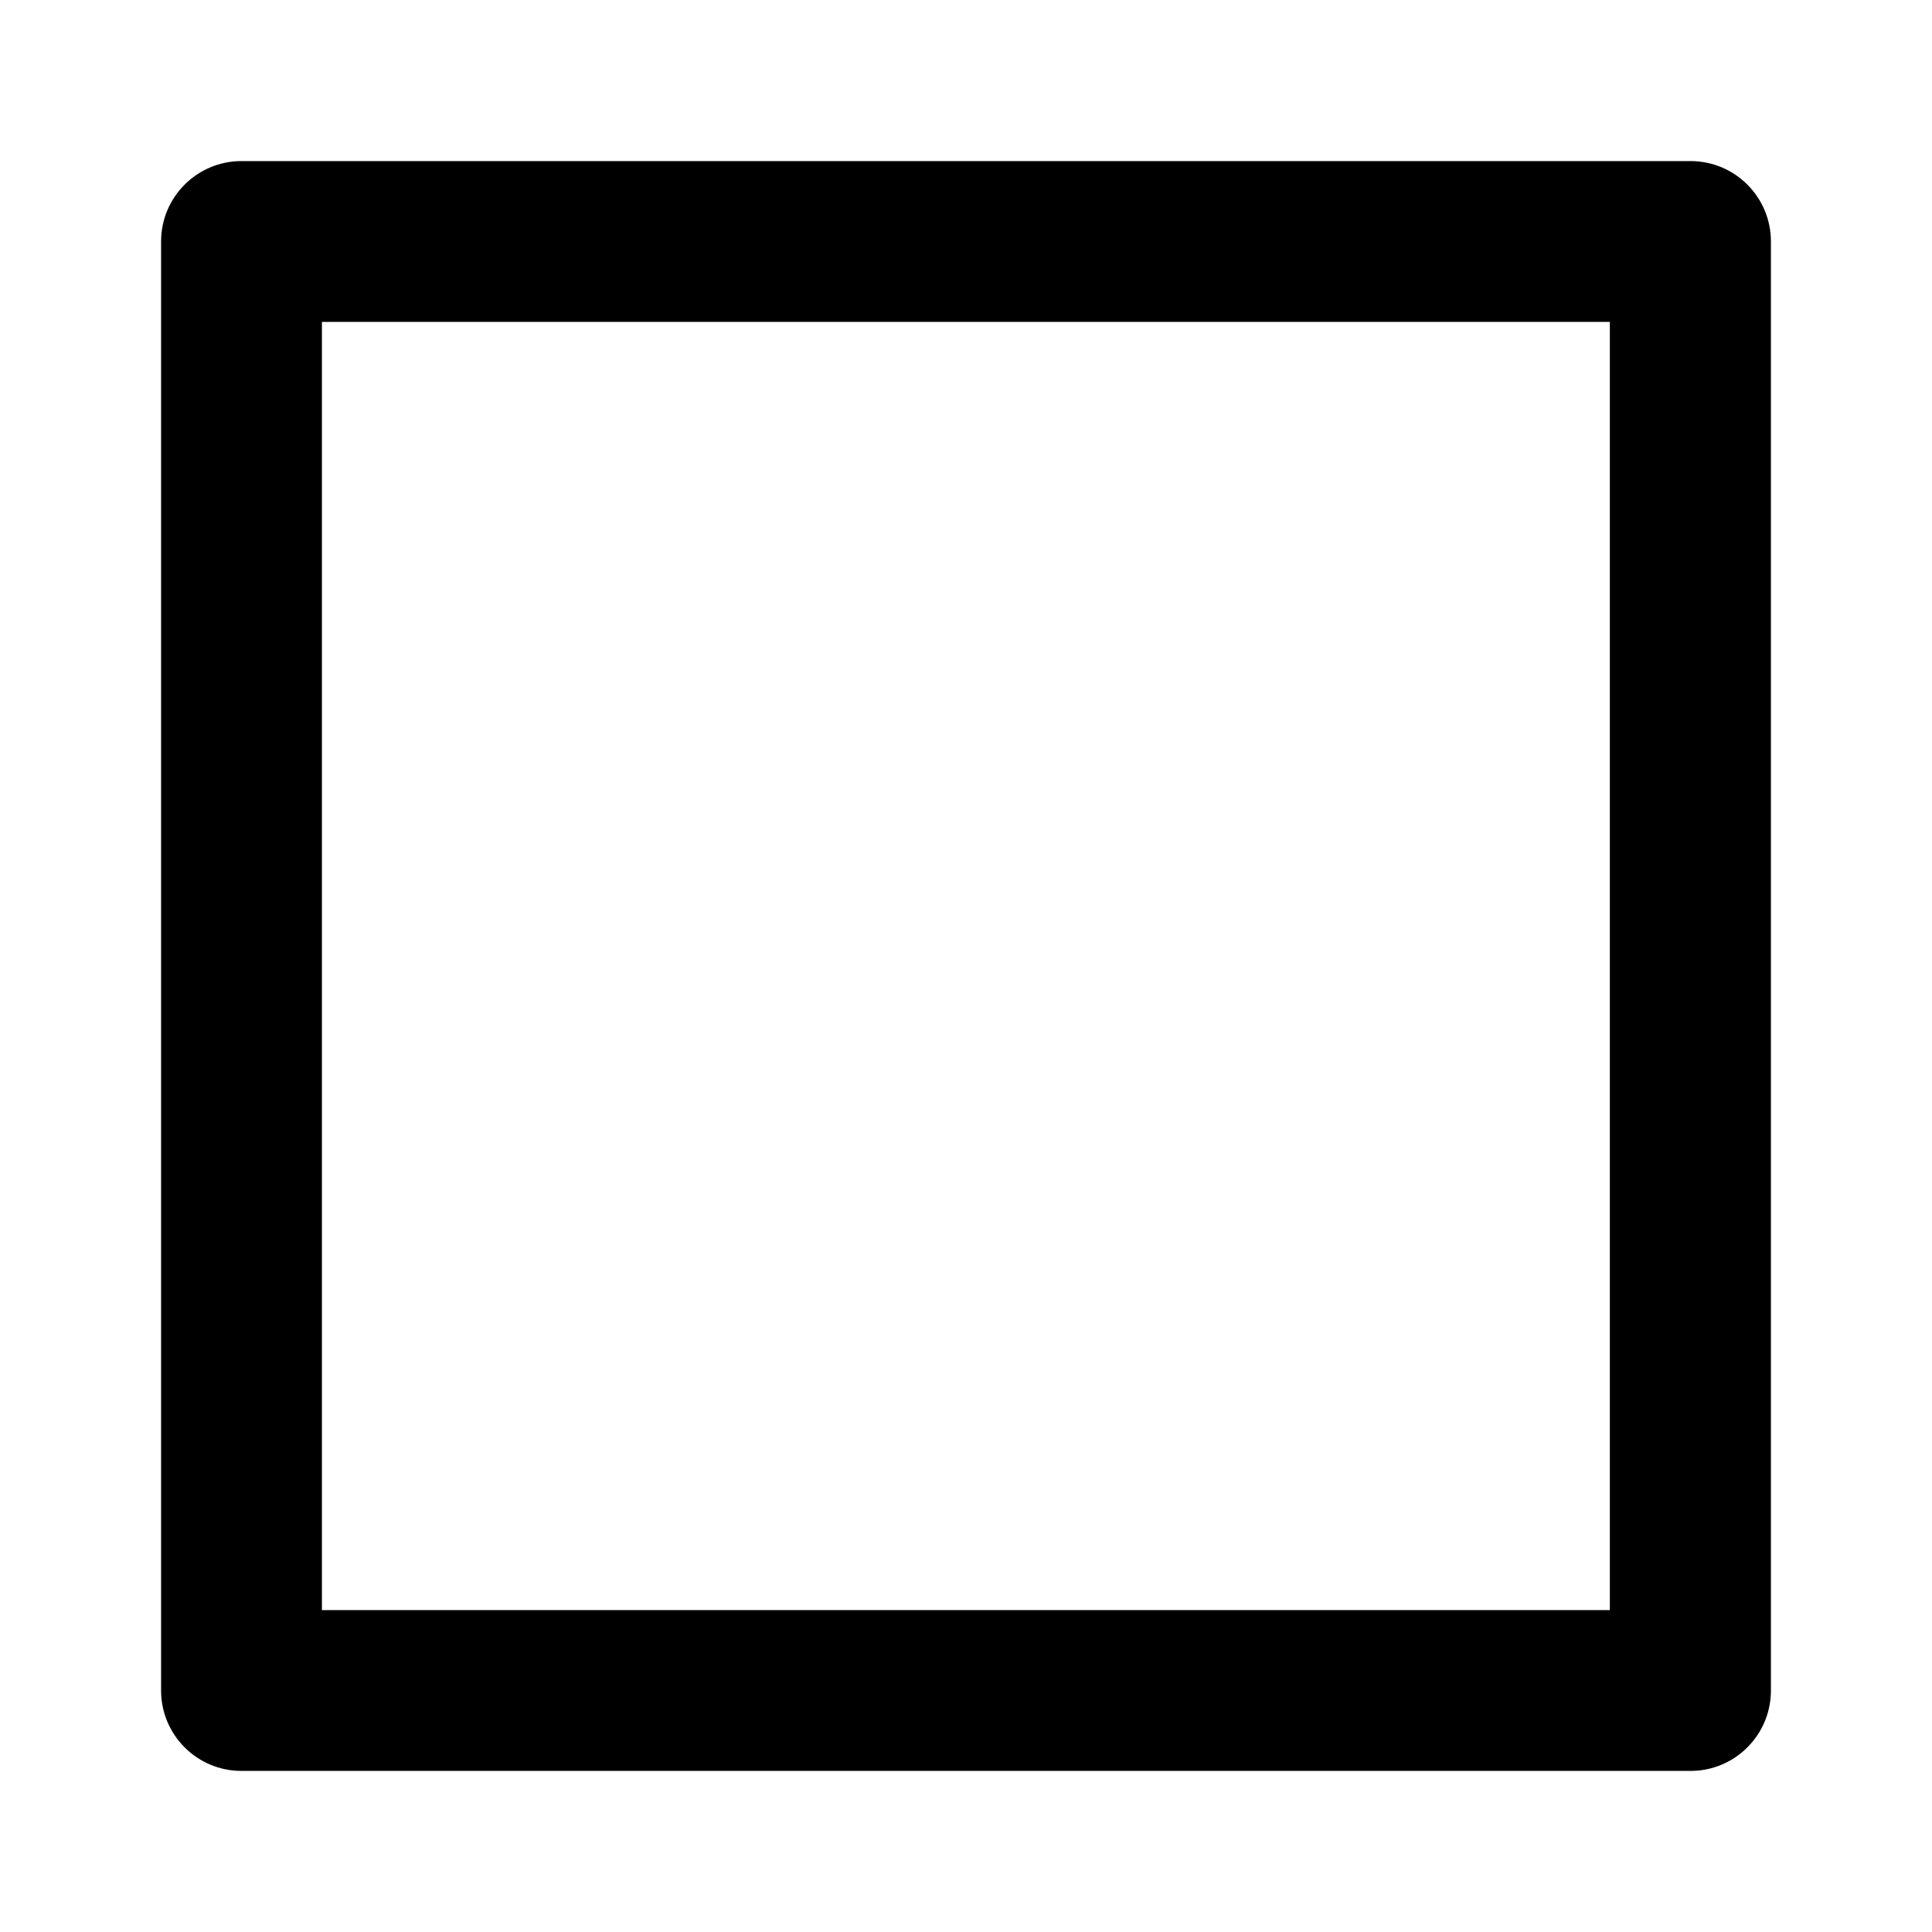 <?xml version="1.0" encoding="utf-8"?>
<!-- Generator: Adobe Illustrator 24.0.1, SVG Export Plug-In . SVG Version: 6.00 Build 0)  -->
<svg version="1.1" id="Livello_1" xmlns="http://www.w3.org/2000/svg" xmlns:xlink="http://www.w3.org/1999/xlink" x="0px" y="0px"
	 viewBox="0 0 800 800" style="enable-background:new 0 0 800 800;" xml:space="preserve">
<path d="M700,66.7H100c-18.4,0-33.3,14.9-33.3,33.3v600c0,18.4,14.9,33.3,33.3,33.3h600c18.4,0,33.3-14.9,33.3-33.3V100
	C733.3,81.6,718.4,66.7,700,66.7z M666.7,666.7H133.3V133.3h533.3V666.7z"/>
</svg>
